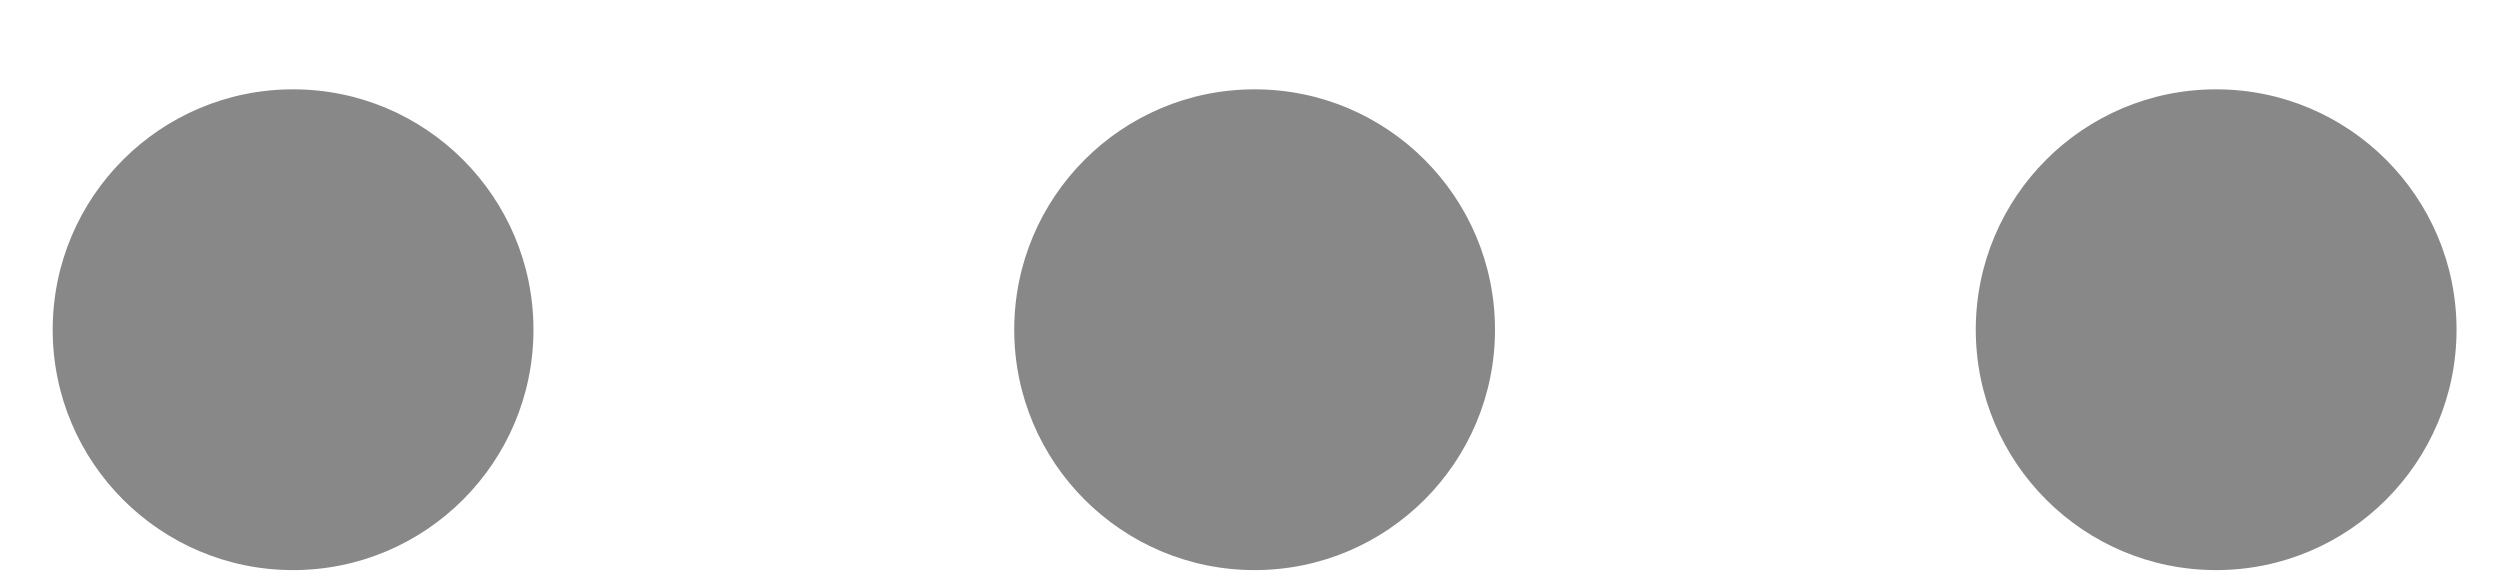 <?xml version="1.0" encoding="UTF-8" standalone="no"?>
<svg width="26px" height="6px" viewBox="0 0 26 6" version="1.1" xmlns="http://www.w3.org/2000/svg" xmlns:xlink="http://www.w3.org/1999/xlink">
    <!-- Generator: Sketch 39.1 (31720) - http://www.bohemiancoding.com/sketch -->
    <title>more</title>
    <desc>Created with Sketch.</desc>
    <defs></defs>
    <g id="Page-1" stroke="none" stroke-width="1" fill="none" fill-rule="evenodd">
        <g id="Joey" transform="translate(-325, -635)" fill="#888888">
            <g id="Bottom-Bar/Tab-Bar" transform="translate(0, 606)">
                <g id="more" transform="translate(325, 29)">
                    <path d="M3.048,5.929 C1.667,5.929 0.548,4.809 0.548,3.429 C0.548,2.048 1.667,0.929 3.048,0.929 C4.428,0.929 5.548,2.048 5.548,3.429 C5.548,4.809 4.428,5.929 3.048,5.929 Z" id="Stroke-1"></path>
                    <path d="M13.048,5.929 C11.667,5.929 10.548,4.809 10.548,3.429 C10.548,2.048 11.667,0.929 13.048,0.929 C14.428,0.929 15.548,2.048 15.548,3.429 C15.548,4.809 14.428,5.929 13.048,5.929 Z" id="Stroke-1"></path>
                    <path d="M23.048,5.929 C21.667,5.929 20.548,4.809 20.548,3.429 C20.548,2.048 21.667,0.929 23.048,0.929 C24.428,0.929 25.548,2.048 25.548,3.429 C25.548,4.809 24.428,5.929 23.048,5.929 Z" id="Stroke-1"></path>
                </g>
            </g>
        </g>
    </g>
</svg>